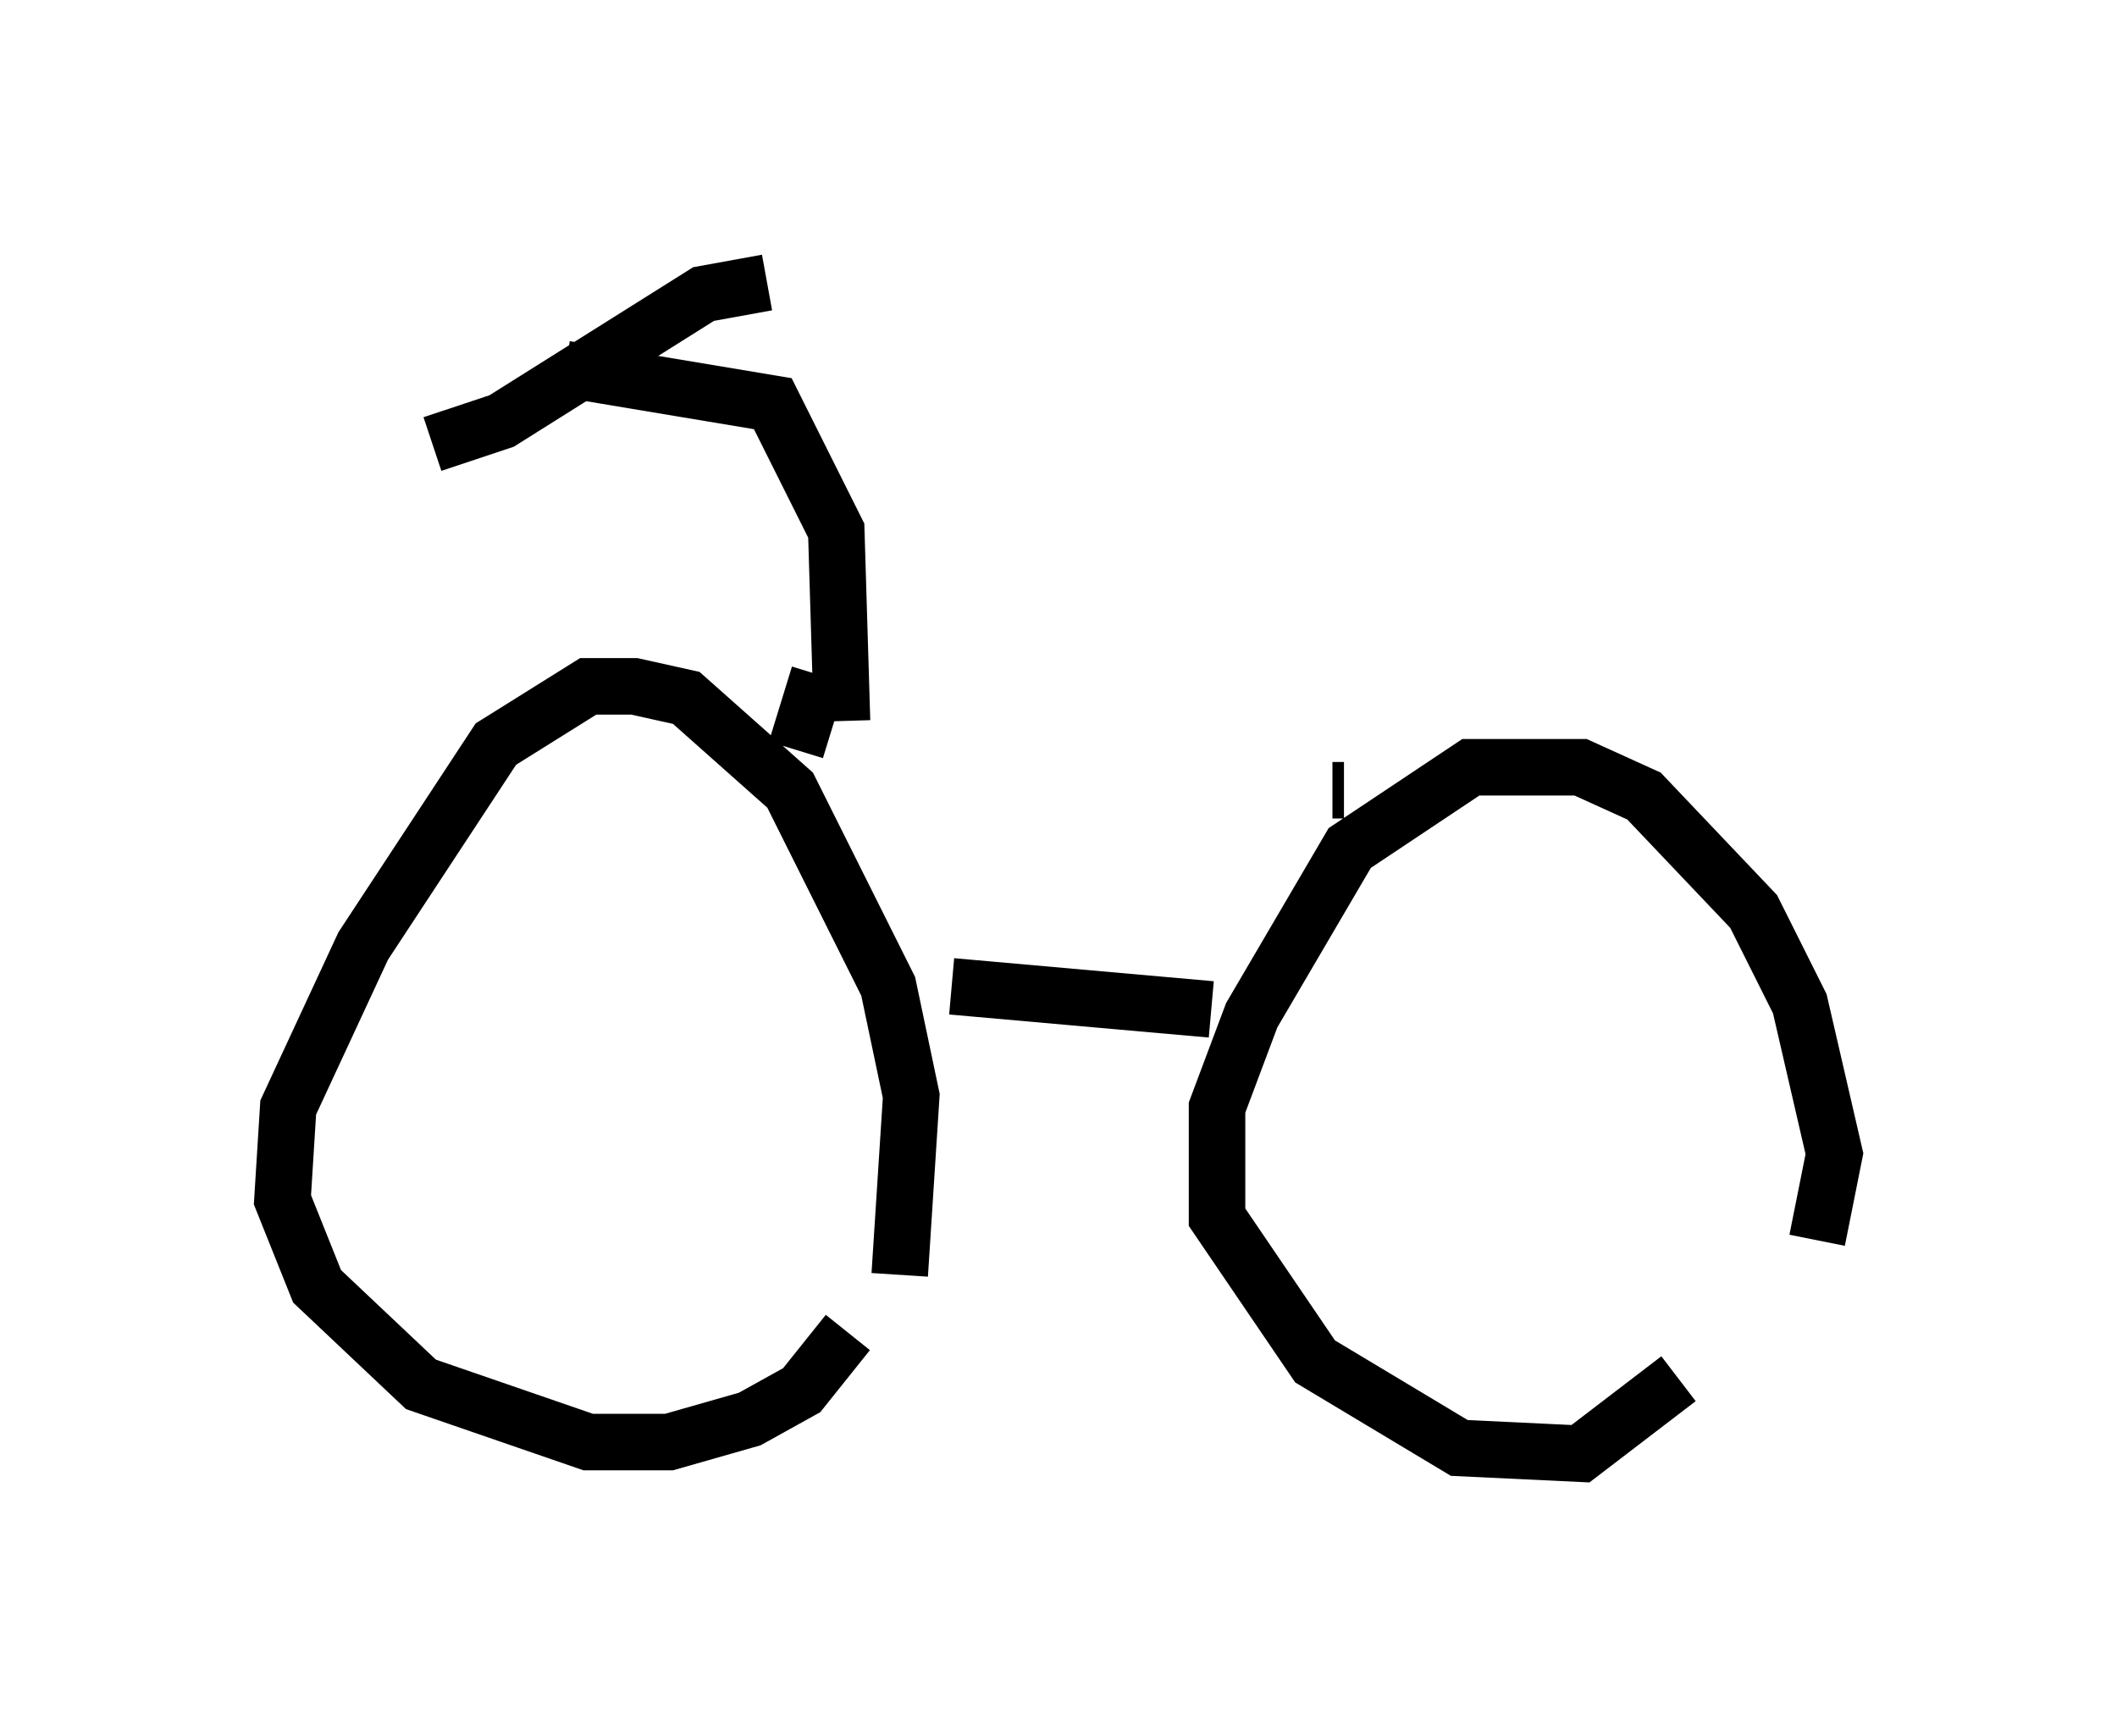 <?xml version="1.0" encoding="utf-8" ?>
<svg baseProfile="full" height="30.723" version="1.1" width="37.461" xmlns="http://www.w3.org/2000/svg" xmlns:ev="http://www.w3.org/2001/xml-events" xmlns:xlink="http://www.w3.org/1999/xlink"><defs /><rect fill="white" height="30.723" width="37.461" x="0" y="0" /><path d="M31.134, 23.681 m1.021, -1.735 l0.306, -1.531 -0.613, -2.654 l-0.817, -1.633 -1.94, -2.042 l-1.123, -0.51 -1.94, 0.0 l-2.144, 1.429 -1.735, 2.96 l-0.613, 1.633 0.0, 1.94 l1.735, 2.552 2.552, 1.531 l2.144, 0.102 1.735, -1.327 m-13.781, -1.838 l0.204, -3.165 -0.408, -1.94 l-1.735, -3.471 -1.838, -1.633 l-0.919, -0.204 -0.817, 0.0 l-1.633, 1.021 -2.348, 3.573 l-1.327, 2.858 -0.102, 1.633 l0.613, 1.531 1.838, 1.735 l2.96, 1.021 1.429, 0.0 l1.429, -0.408 0.919, -0.51 l0.817, -1.021 m6.431, -5.717 l-4.594, -0.408 m-3.267, -12.454 l-1.123, 0.204 -3.573, 2.246 l-1.225, 0.408 m2.348, -1.327 l3.675, 0.613 1.123, 2.246 l0.102, 3.369 m-0.408, -0.817 l-0.408, 1.327 m9.698, 0.715 l-0.204, 0.0 " fill="none" stroke="black" stroke-width="1" /></svg>